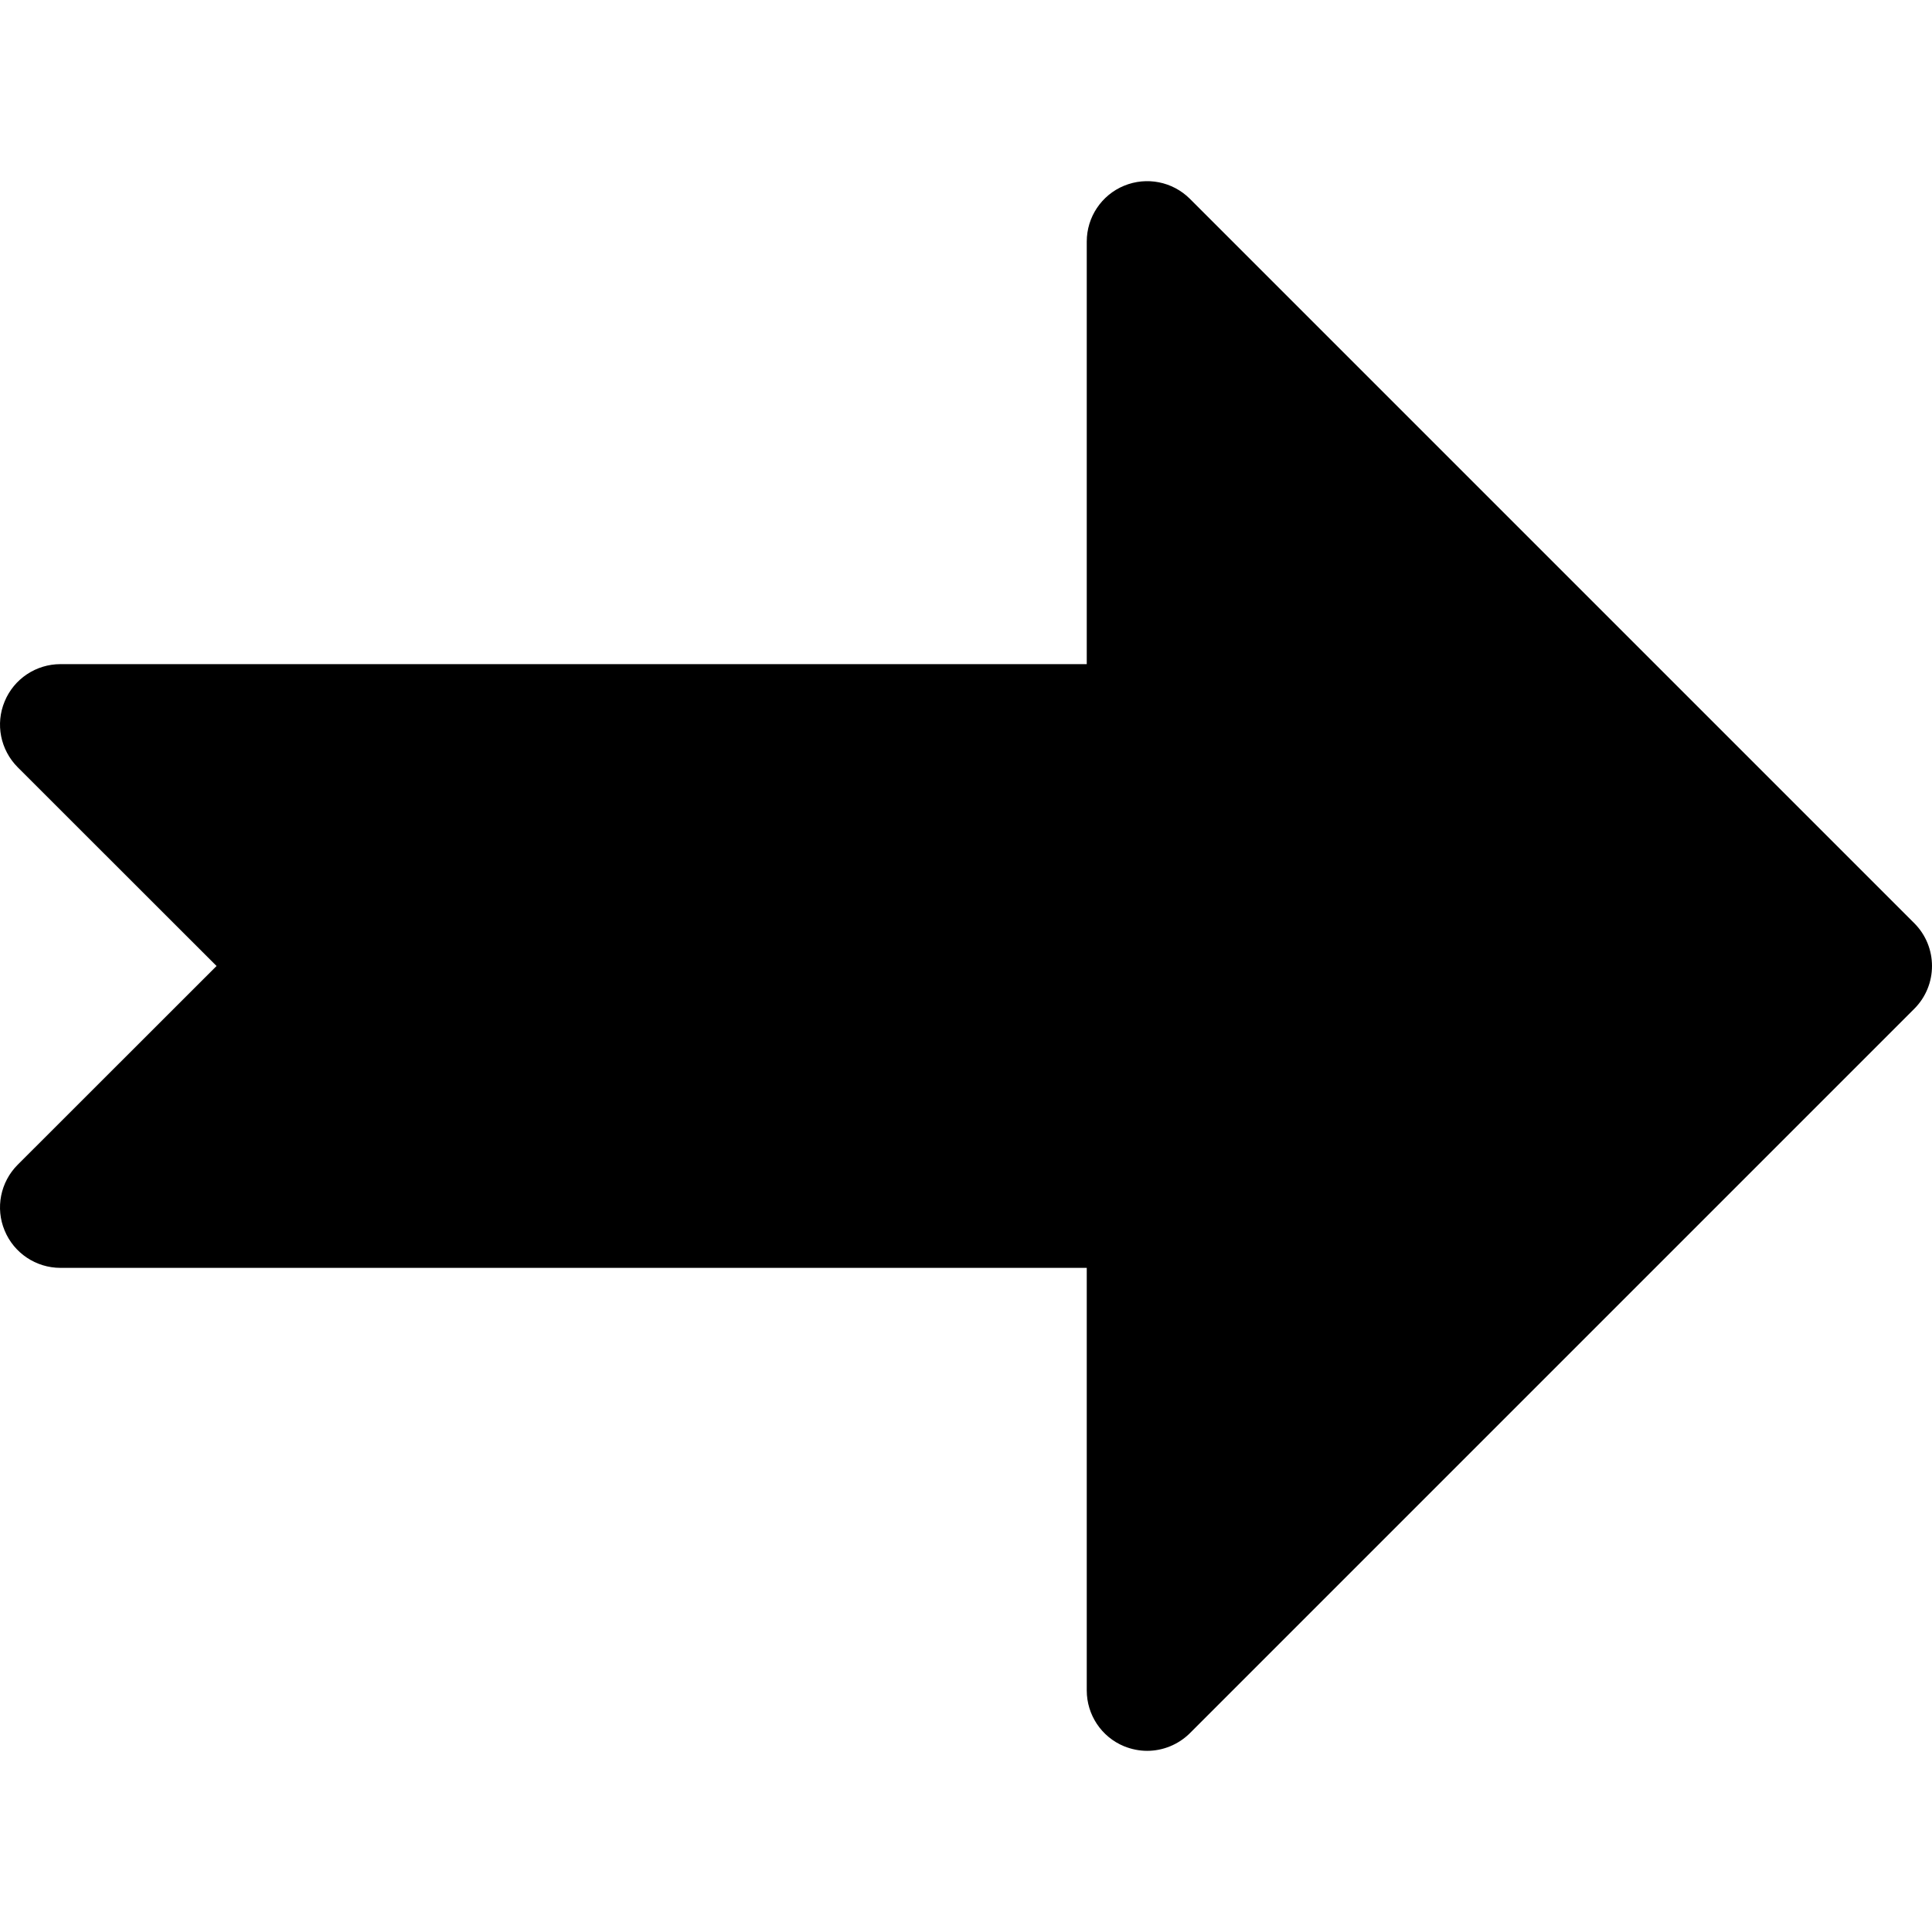 <?xml version="1.0" encoding="iso-8859-1"?>
<!-- Generator: Adobe Illustrator 19.0.0, SVG Export Plug-In . SVG Version: 6.00 Build 0)  -->
<svg version="1.1" id="Capa_1" xmlns="http://www.w3.org/2000/svg" xmlns:xlink="http://www.w3.org/1999/xlink" x="0px" y="0px"
	 viewBox="0 0 512.022 512.022" style="enable-background:new 0 0 512.022 512.022;" xml:space="preserve">
<g>
	<g>
		<path d="M507.342,244.683l-192-192c-4.608-4.576-11.456-5.92-17.44-3.456s-9.888,8.32-9.888,14.784v112h-272
			c-6.464,0-12.32,3.904-14.784,9.888c-2.496,5.984-1.12,12.832,3.456,17.44l52.704,52.672L4.686,308.683
			c-4.576,4.576-5.952,11.488-3.456,17.44c2.464,5.984,8.32,9.888,14.784,9.888h272v112c0,6.464,3.904,12.32,9.888,14.784
			c1.984,0.8,4.064,1.216,6.112,1.216c4.16,0,8.256-1.632,11.328-4.672l192-192C513.582,261.067,513.582,250.955,507.342,244.683z"
			/>
	</g>
</g>
<g>
</g>
<g>
</g>
<g>
</g>
<g>
</g>
<g>
</g>
<g>
</g>
<g>
</g>
<g>
</g>
<g>
</g>
<g>
</g>
<g>
</g>
<g>
</g>
<g>
</g>
<g>
</g>
<g>
</g>
</svg>

